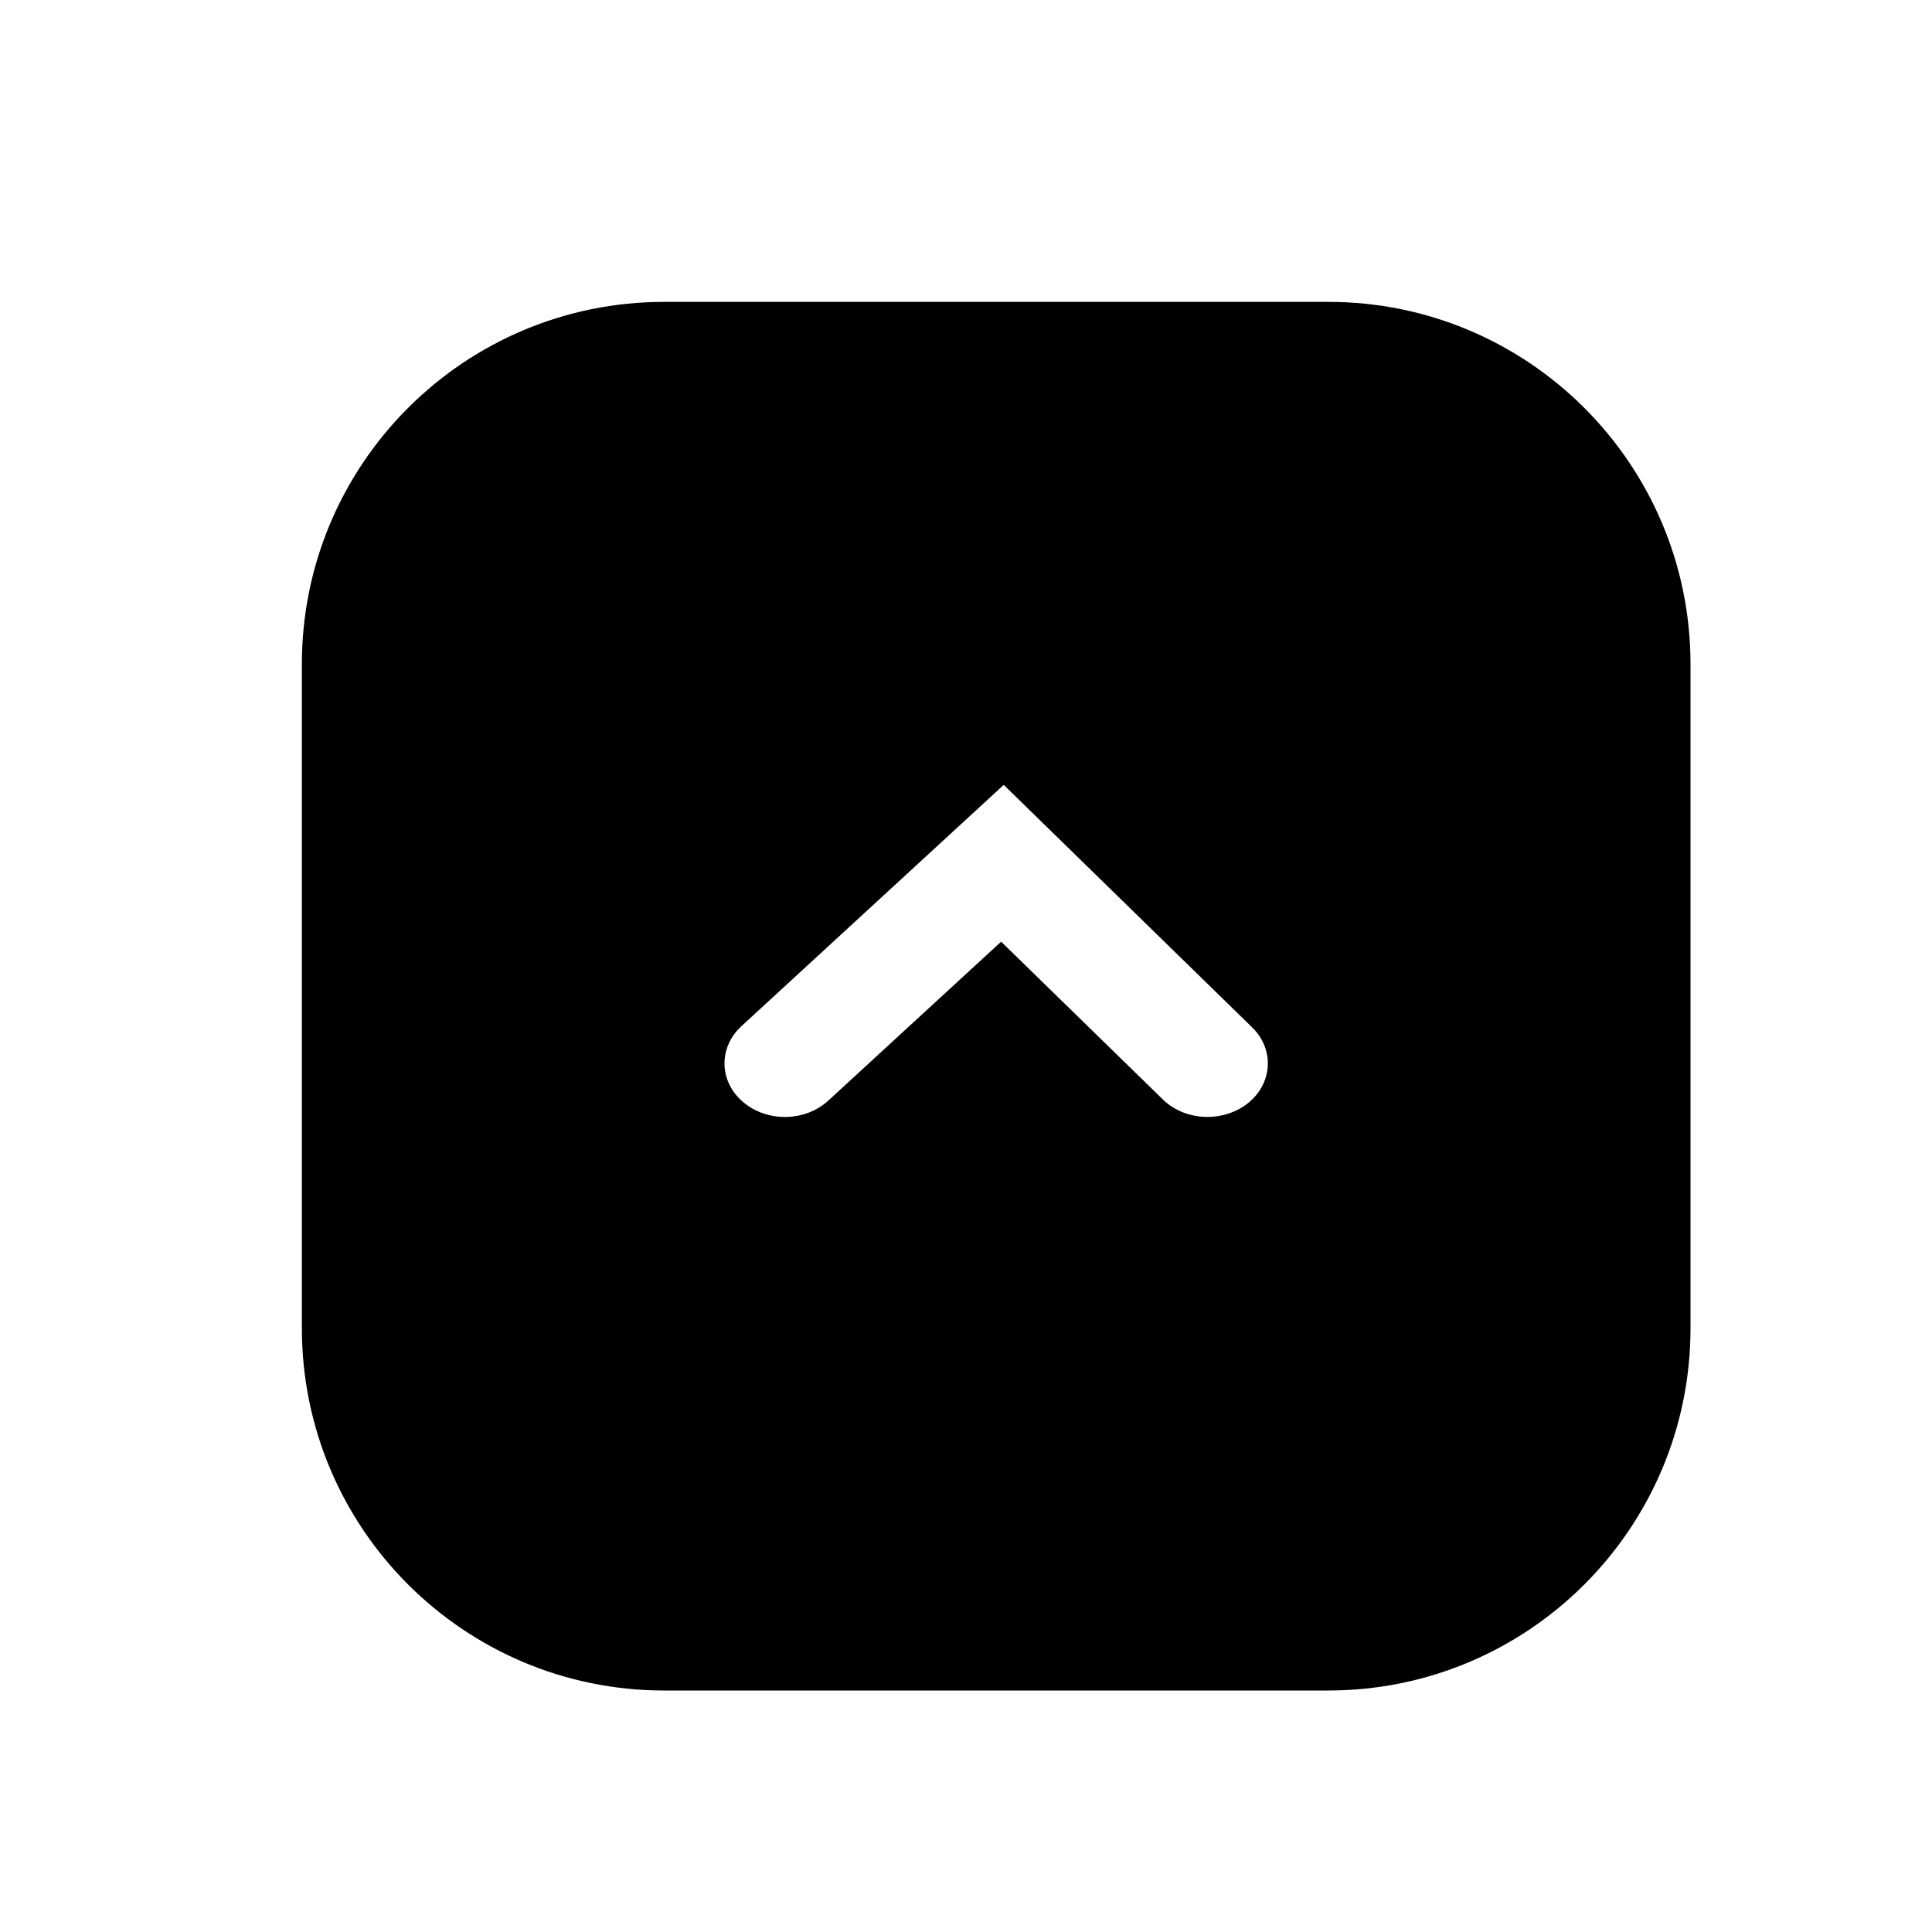 <svg xmlns="http://www.w3.org/2000/svg" xmlns:xlink="http://www.w3.org/1999/xlink" width="32" height="32" viewBox="0 0 32 32">
  <defs>
    <path id="backtotop-a" d="M20.673,18.27 C20.481,18.424 20.24,18.5 20,18.5 C19.729,18.5 19.457,18.403 19.26,18.21 L16.582,15.597 L13.72,18.229 C13.336,18.582 12.703,18.592 12.306,18.251 C11.908,17.912 11.897,17.35 12.28,16.997 L16.625,13 L20.739,17.016 C21.111,17.379 21.081,17.94 20.673,18.27 L20.673,18.27 Z M28,11 C28,7.687 25.314,5 22,5 L11,5 C7.687,5 5,7.687 5,11 L5,22 C5,25.314 7.687,28 11,28 L22,28 C25.314,28 28,25.314 28,22 L28,11 Z"/>
  </defs>
  <use xlink:href="#backtotop-a"/>
</svg>

